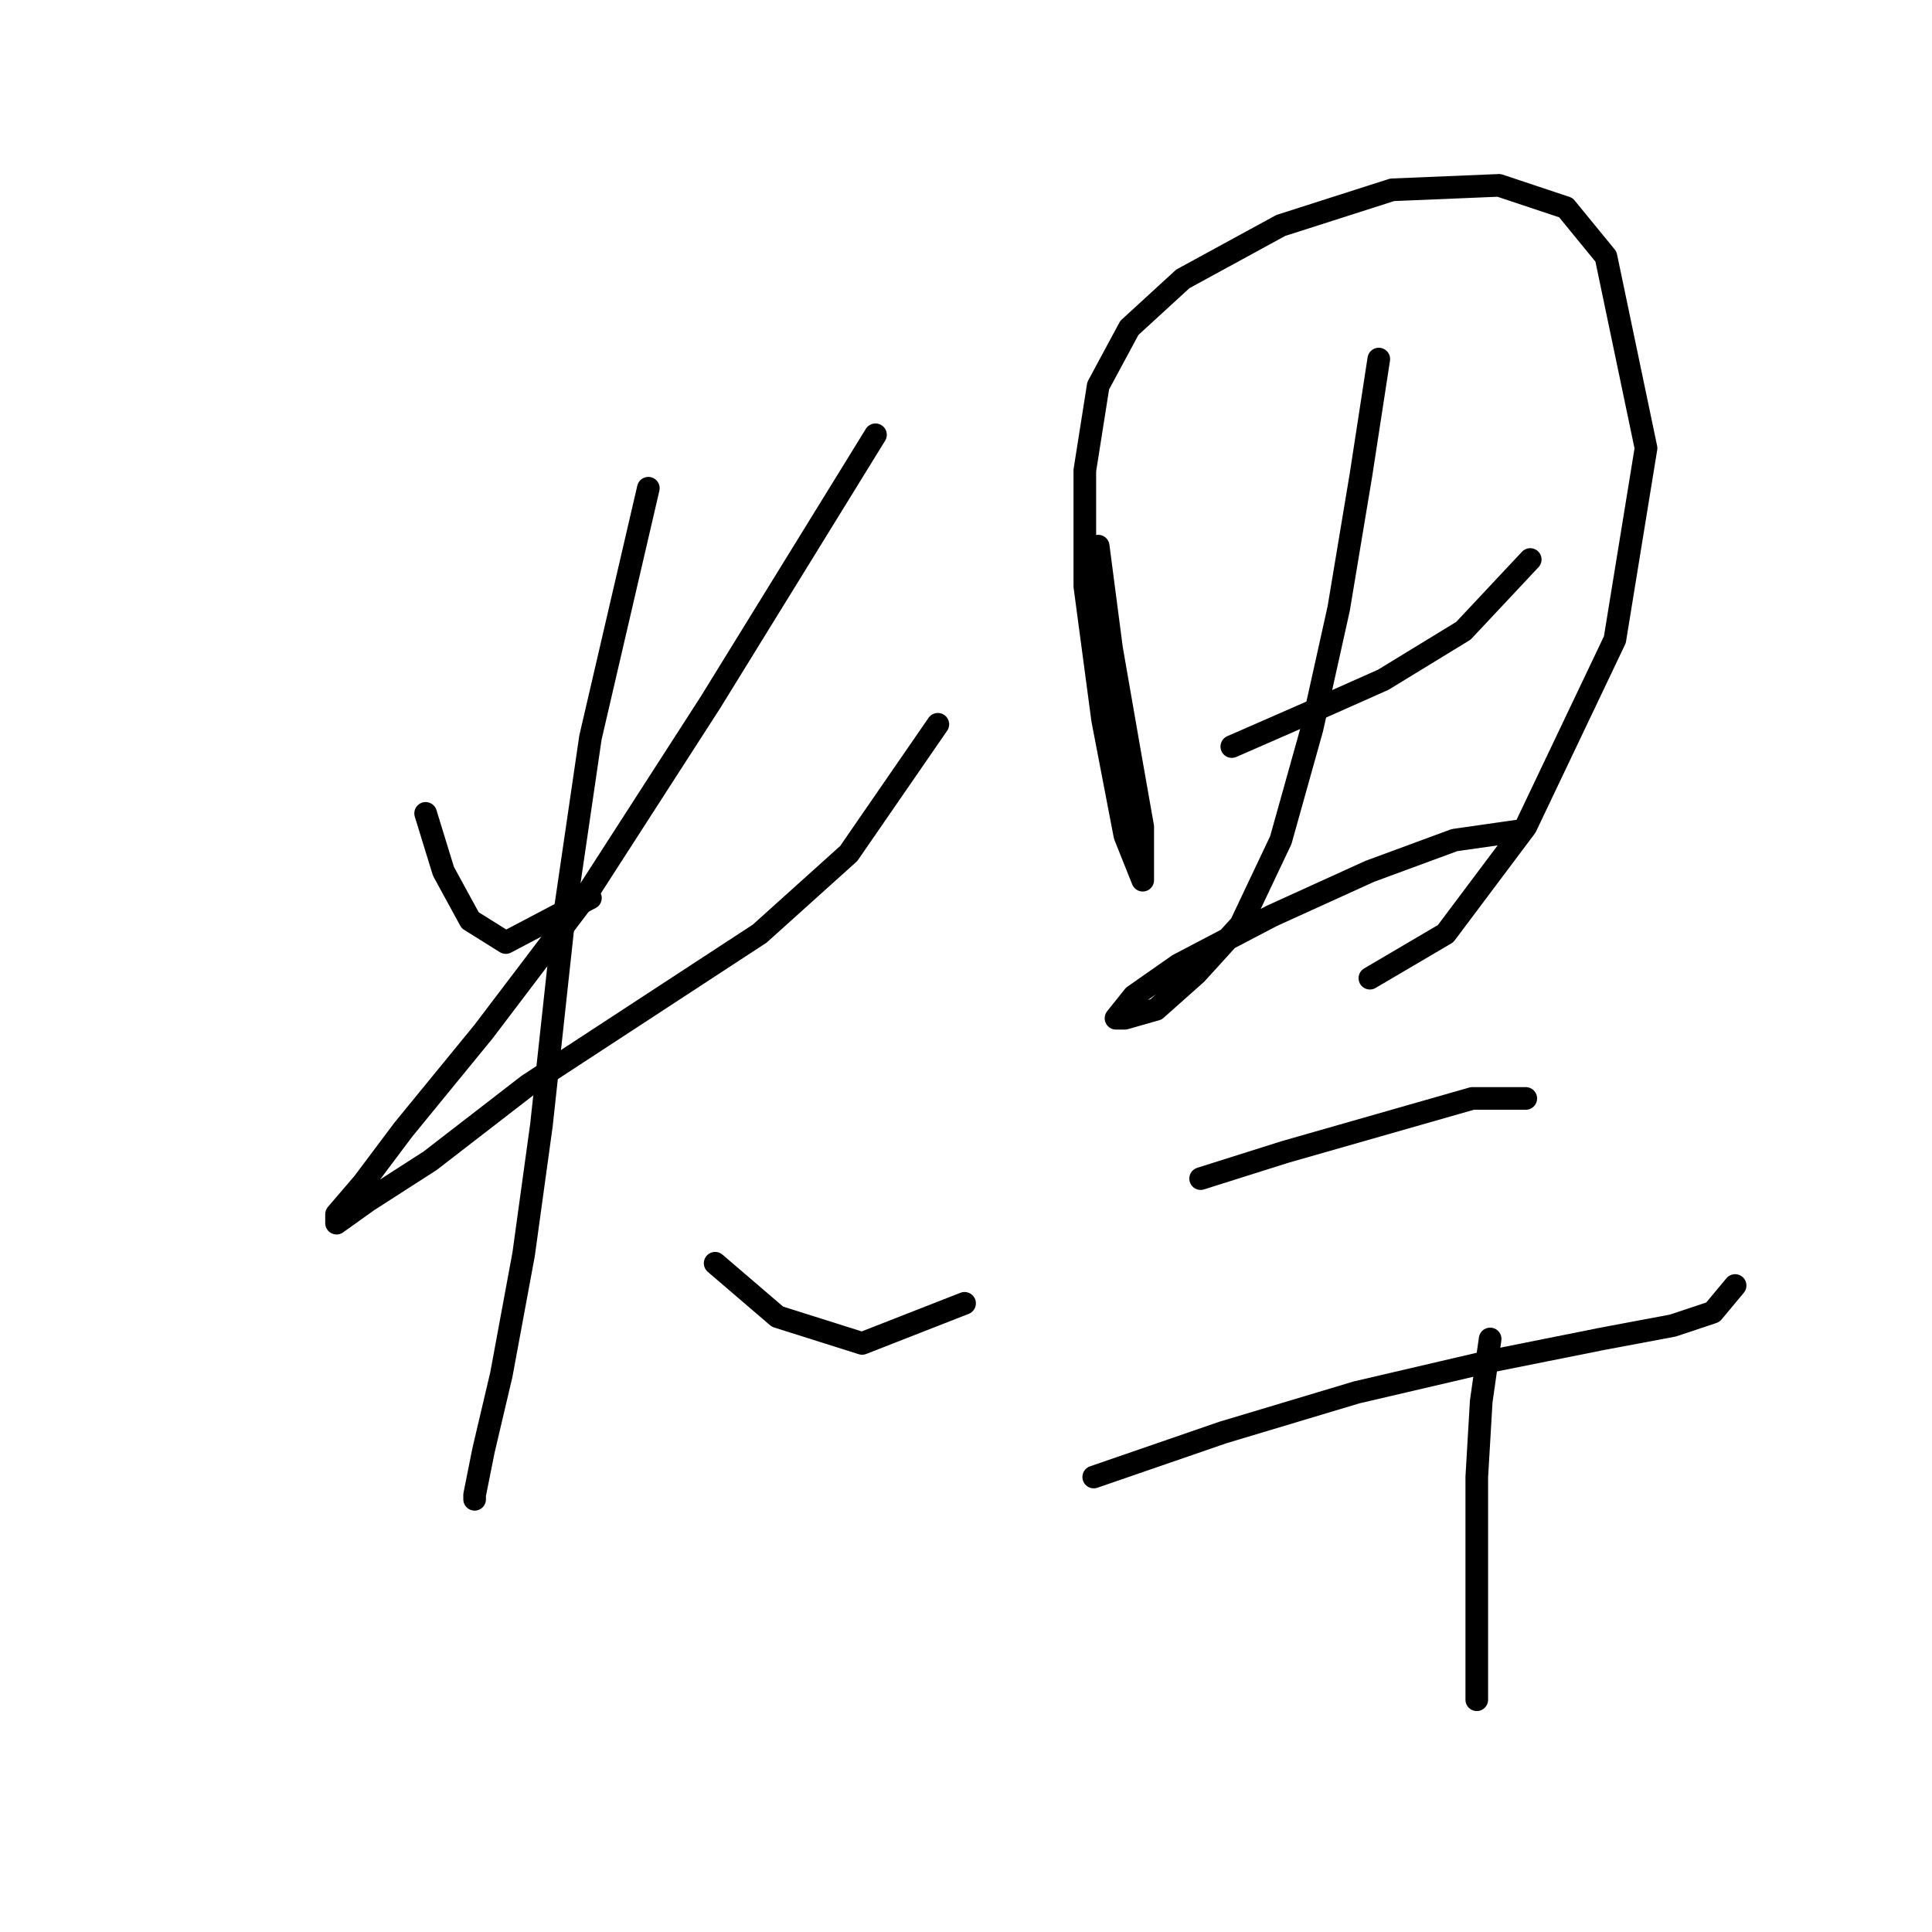 <?xml version="1.0" standalone="no"?>
    <svg width="256" height="256" xmlns="http://www.w3.org/2000/svg" version="1.1">
    <polyline stroke="black" stroke-width="3" stroke-linecap="round" fill="transparent" stroke-linejoin="round" points="56.398 107.777 58.758 115.449 62.3 121.941 67.021 124.892 78.234 118.99 78.234 118.99 " />
        <polyline stroke="black" stroke-width="3" stroke-linecap="round" fill="transparent" stroke-linejoin="round" points="116.006 57.611 94.169 93.022 77.054 119.581 64.07 136.696 53.447 149.68 48.135 156.762 44.594 160.894 44.594 162.074 48.725 159.123 56.988 153.811 69.972 143.778 85.317 133.745 100.662 123.712 112.465 113.089 124.269 95.973 124.269 95.973 " />
        <polyline stroke="black" stroke-width="3" stroke-linecap="round" fill="transparent" stroke-linejoin="round" points="85.907 64.693 78.234 97.744 74.693 121.941 71.742 149.09 69.382 166.205 66.431 182.14 64.07 192.173 62.89 198.075 62.89 198.665 62.89 198.665 " />
        <polyline stroke="black" stroke-width="3" stroke-linecap="round" fill="transparent" stroke-linejoin="round" points="94.76 167.386 103.022 174.468 114.236 178.009 127.81 172.697 127.81 172.697 " />
        <polyline stroke="black" stroke-width="3" stroke-linecap="round" fill="transparent" stroke-linejoin="round" points="145.516 72.366 147.286 85.94 149.647 99.514 151.417 109.547 151.417 115.449 151.417 116.63 149.057 110.728 146.106 95.383 143.745 77.677 143.745 62.333 145.516 51.119 149.647 43.447 156.729 36.955 169.713 29.873 184.468 25.151 198.632 24.561 207.485 27.512 212.797 34.004 218.108 59.382 213.977 84.76 202.173 109.547 191.55 123.712 181.517 129.614 181.517 129.614 " />
        <polyline stroke="black" stroke-width="3" stroke-linecap="round" fill="transparent" stroke-linejoin="round" points="163.221 98.924 172.664 94.793 183.287 90.071 193.911 83.579 202.763 74.136 202.763 74.136 " />
        <polyline stroke="black" stroke-width="3" stroke-linecap="round" fill="transparent" stroke-linejoin="round" points="182.697 47.578 180.336 62.923 177.386 80.628 173.844 96.563 169.713 111.318 164.401 122.531 158.5 129.024 153.188 133.745 149.057 134.925 147.876 134.925 150.237 131.974 156.139 127.843 168.533 121.351 181.517 115.449 192.73 111.318 200.993 110.138 200.993 110.138 " />
        <polyline stroke="black" stroke-width="3" stroke-linecap="round" fill="transparent" stroke-linejoin="round" points="159.09 156.172 170.303 152.631 182.697 149.09 195.091 145.549 202.173 145.549 202.173 145.549 " />
        <polyline stroke="black" stroke-width="3" stroke-linecap="round" fill="transparent" stroke-linejoin="round" points="144.925 195.714 162.041 189.813 179.746 184.501 197.452 180.37 212.206 177.419 221.649 175.648 226.961 173.878 229.912 170.336 229.912 170.336 " />
        <polyline stroke="black" stroke-width="3" stroke-linecap="round" fill="transparent" stroke-linejoin="round" points="197.452 177.419 196.271 185.681 195.681 195.714 195.681 205.157 195.681 212.24 195.681 218.141 195.681 225.224 195.681 225.224 " />
        </svg>